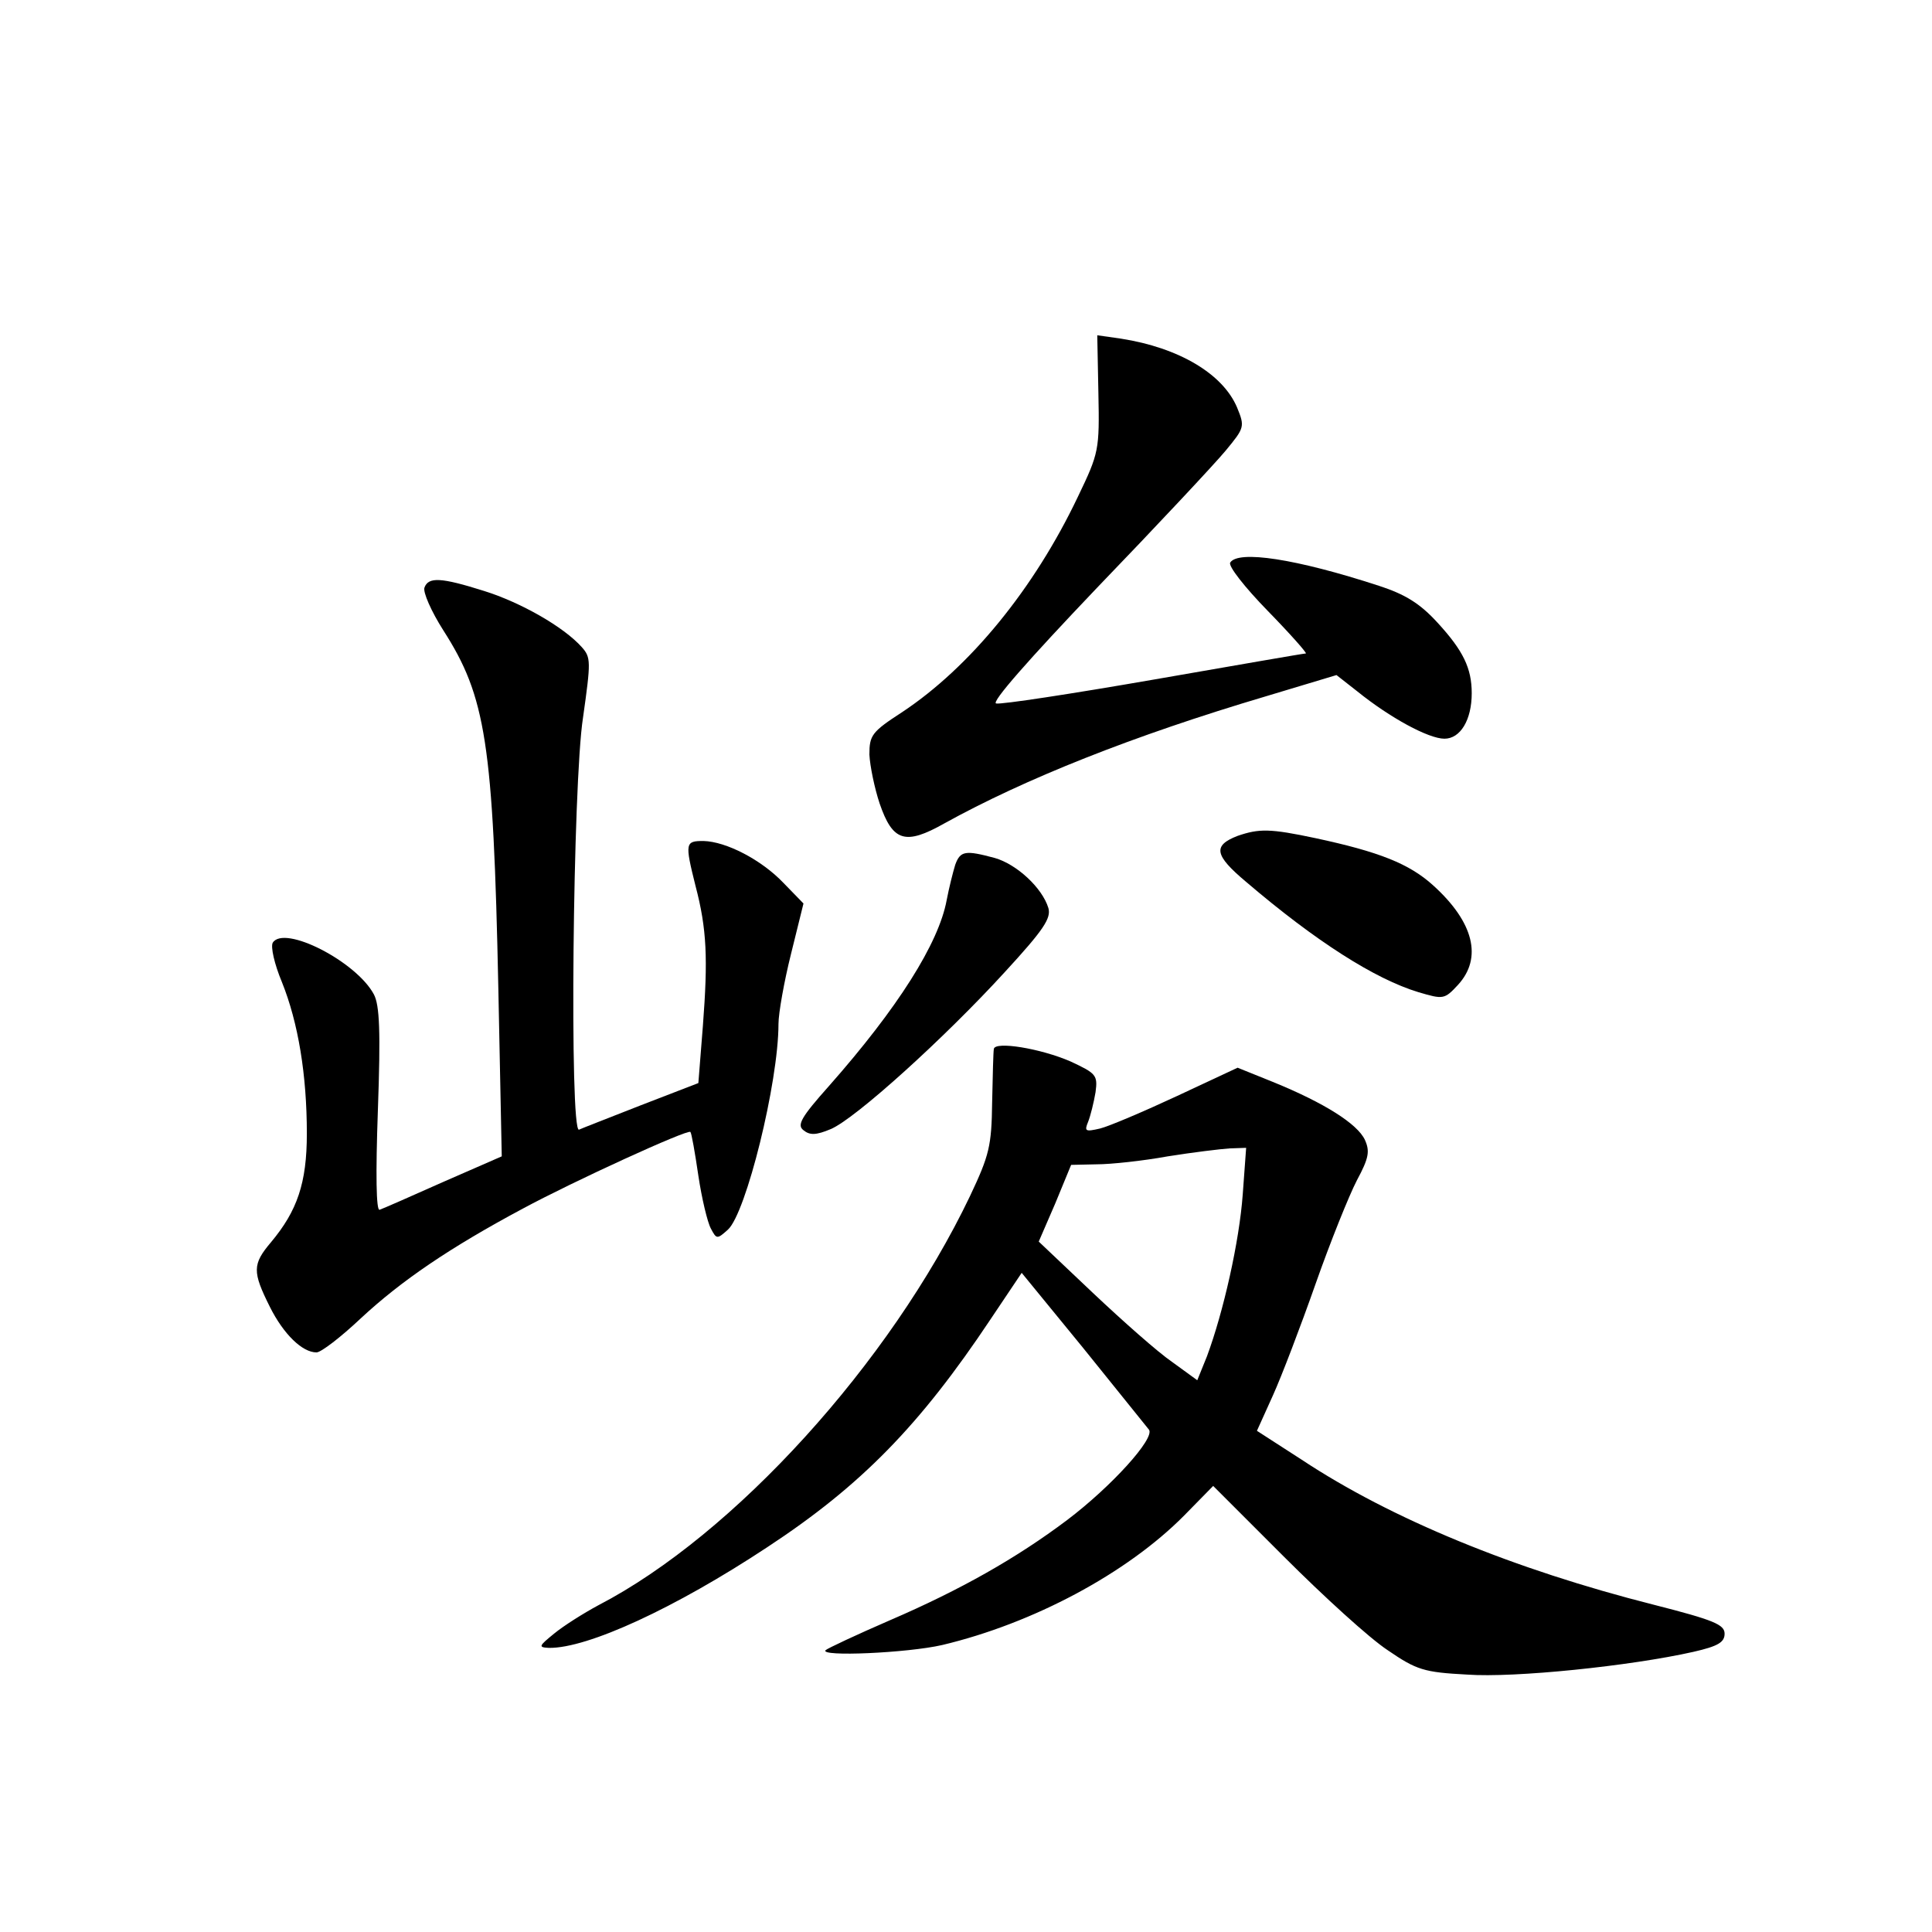 <?xml version="1.0" standalone="no"?>
<!DOCTYPE svg PUBLIC "-//W3C//DTD SVG 20010904//EN"
 "http://www.w3.org/TR/2001/REC-SVG-20010904/DTD/svg10.dtd">
<svg version="1.0" xmlns="http://www.w3.org/2000/svg"
 width="340pt" height="340pt" viewBox="0 0 340 340"
 preserveAspectRatio="xMidYMid meet">
<g transform="translate(0,340) scale(0.1,-0.1)"
fill="#000000" stroke="none">
<path d="M1933 2708 c2 -100 1 -105 -36 -182 -77 -162 -190 -300 -309 -379
-54 -35 -58 -41 -58 -75 1 -20 9 -59 18 -86 23 -67 45 -74 114 -35 141 78 331
154 567 224 l123 37 37 -29 c57 -46 125 -83 153 -83 28 0 48 33 48 80 0 44
-15 75 -60 124 -31 34 -57 50 -103 65 -147 48 -248 63 -262 41 -4 -6 26 -44
66 -85 40 -41 70 -75 67 -75 -4 0 -124 -21 -268 -46 -144 -25 -268 -44 -277
-42 -9 2 56 76 177 203 106 110 208 219 227 242 33 40 34 42 20 76 -25 59
-102 105 -204 121 l-42 6 2 -102z"/>
<path d="M747 2366 c-3 -8 12 -42 33 -75 75 -117 88 -198 97 -631 l6 -295
-103 -45 c-56 -25 -106 -47 -112 -49 -6 -2 -7 62 -3 175 5 139 3 185 -7 204
-31 58 -158 123 -178 91 -4 -7 3 -38 16 -69 29 -72 44 -164 44 -267 0 -87 -17
-136 -63 -191 -33 -39 -33 -52 -2 -114 24 -48 57 -80 82 -80 8 0 43 27 78 60
71 66 156 124 285 193 89 48 290 140 295 135 2 -2 8 -36 14 -77 6 -40 16 -82
22 -93 10 -19 11 -19 30 -2 32 29 89 259 89 362 0 19 10 75 22 123 l22 89 -35
36 c-39 41 -101 73 -141 74 -32 0 -33 -3 -14 -79 20 -76 22 -128 13 -246 l-8
-101 -101 -39 c-56 -22 -105 -41 -109 -43 -17 -7 -11 610 7 725 14 99 14 106
-2 124 -32 36 -108 79 -172 99 -76 24 -98 25 -105 6z"/>
<path d="M2178 1929 c-44 -17 -41 -34 15 -81 123 -105 227 -171 303 -194 44
-13 46 -13 70 13 43 47 28 110 -44 175 -42 38 -95 59 -207 83 -80 17 -99 17
-137 4z"/>
<path d="M1681 1878 c-4 -13 -11 -41 -15 -62 -14 -76 -86 -190 -207 -327 -49
-55 -57 -69 -45 -78 11 -9 22 -9 48 2 43 18 200 160 306 276 69 75 82 95 77
113 -11 36 -56 77 -94 88 -52 14 -61 13 -70 -12z"/>
<path d="M1749 1554 c-1 -5 -2 -47 -3 -94 -1 -77 -5 -93 -39 -165 -140 -293
-415 -596 -654 -720 -26 -14 -61 -36 -78 -50 -27 -22 -28 -24 -9 -25 68 -1
222 70 384 177 166 109 269 215 393 401 l55 82 108 -132 c59 -73 111 -138 116
-144 11 -15 -66 -100 -144 -159 -89 -67 -188 -123 -311 -176 -60 -26 -111 -50
-114 -53 -12 -12 144 -5 205 9 160 38 325 126 426 228 l51 52 125 -125 c69
-69 150 -143 182 -164 51 -35 64 -39 140 -43 83 -6 287 15 398 40 44 10 55 17
55 32 0 16 -19 24 -125 51 -245 62 -462 151 -619 255 l-79 51 28 62 c15 33 49
122 75 196 26 74 59 156 73 183 21 39 23 51 14 71 -13 28 -71 65 -162 102
l-62 25 -107 -50 c-58 -27 -119 -53 -135 -57 -26 -6 -28 -5 -21 12 4 10 10 34
13 52 4 30 1 33 -44 54 -53 23 -133 36 -135 22z m438 -256 c-6 -83 -34 -207
-63 -285 l-17 -42 -44 32 c-25 17 -87 72 -140 122 l-95 90 29 67 28 68 45 1
c25 0 81 6 125 14 44 7 93 13 109 14 l29 1 -6 -82z"/>
</g>
</svg>
